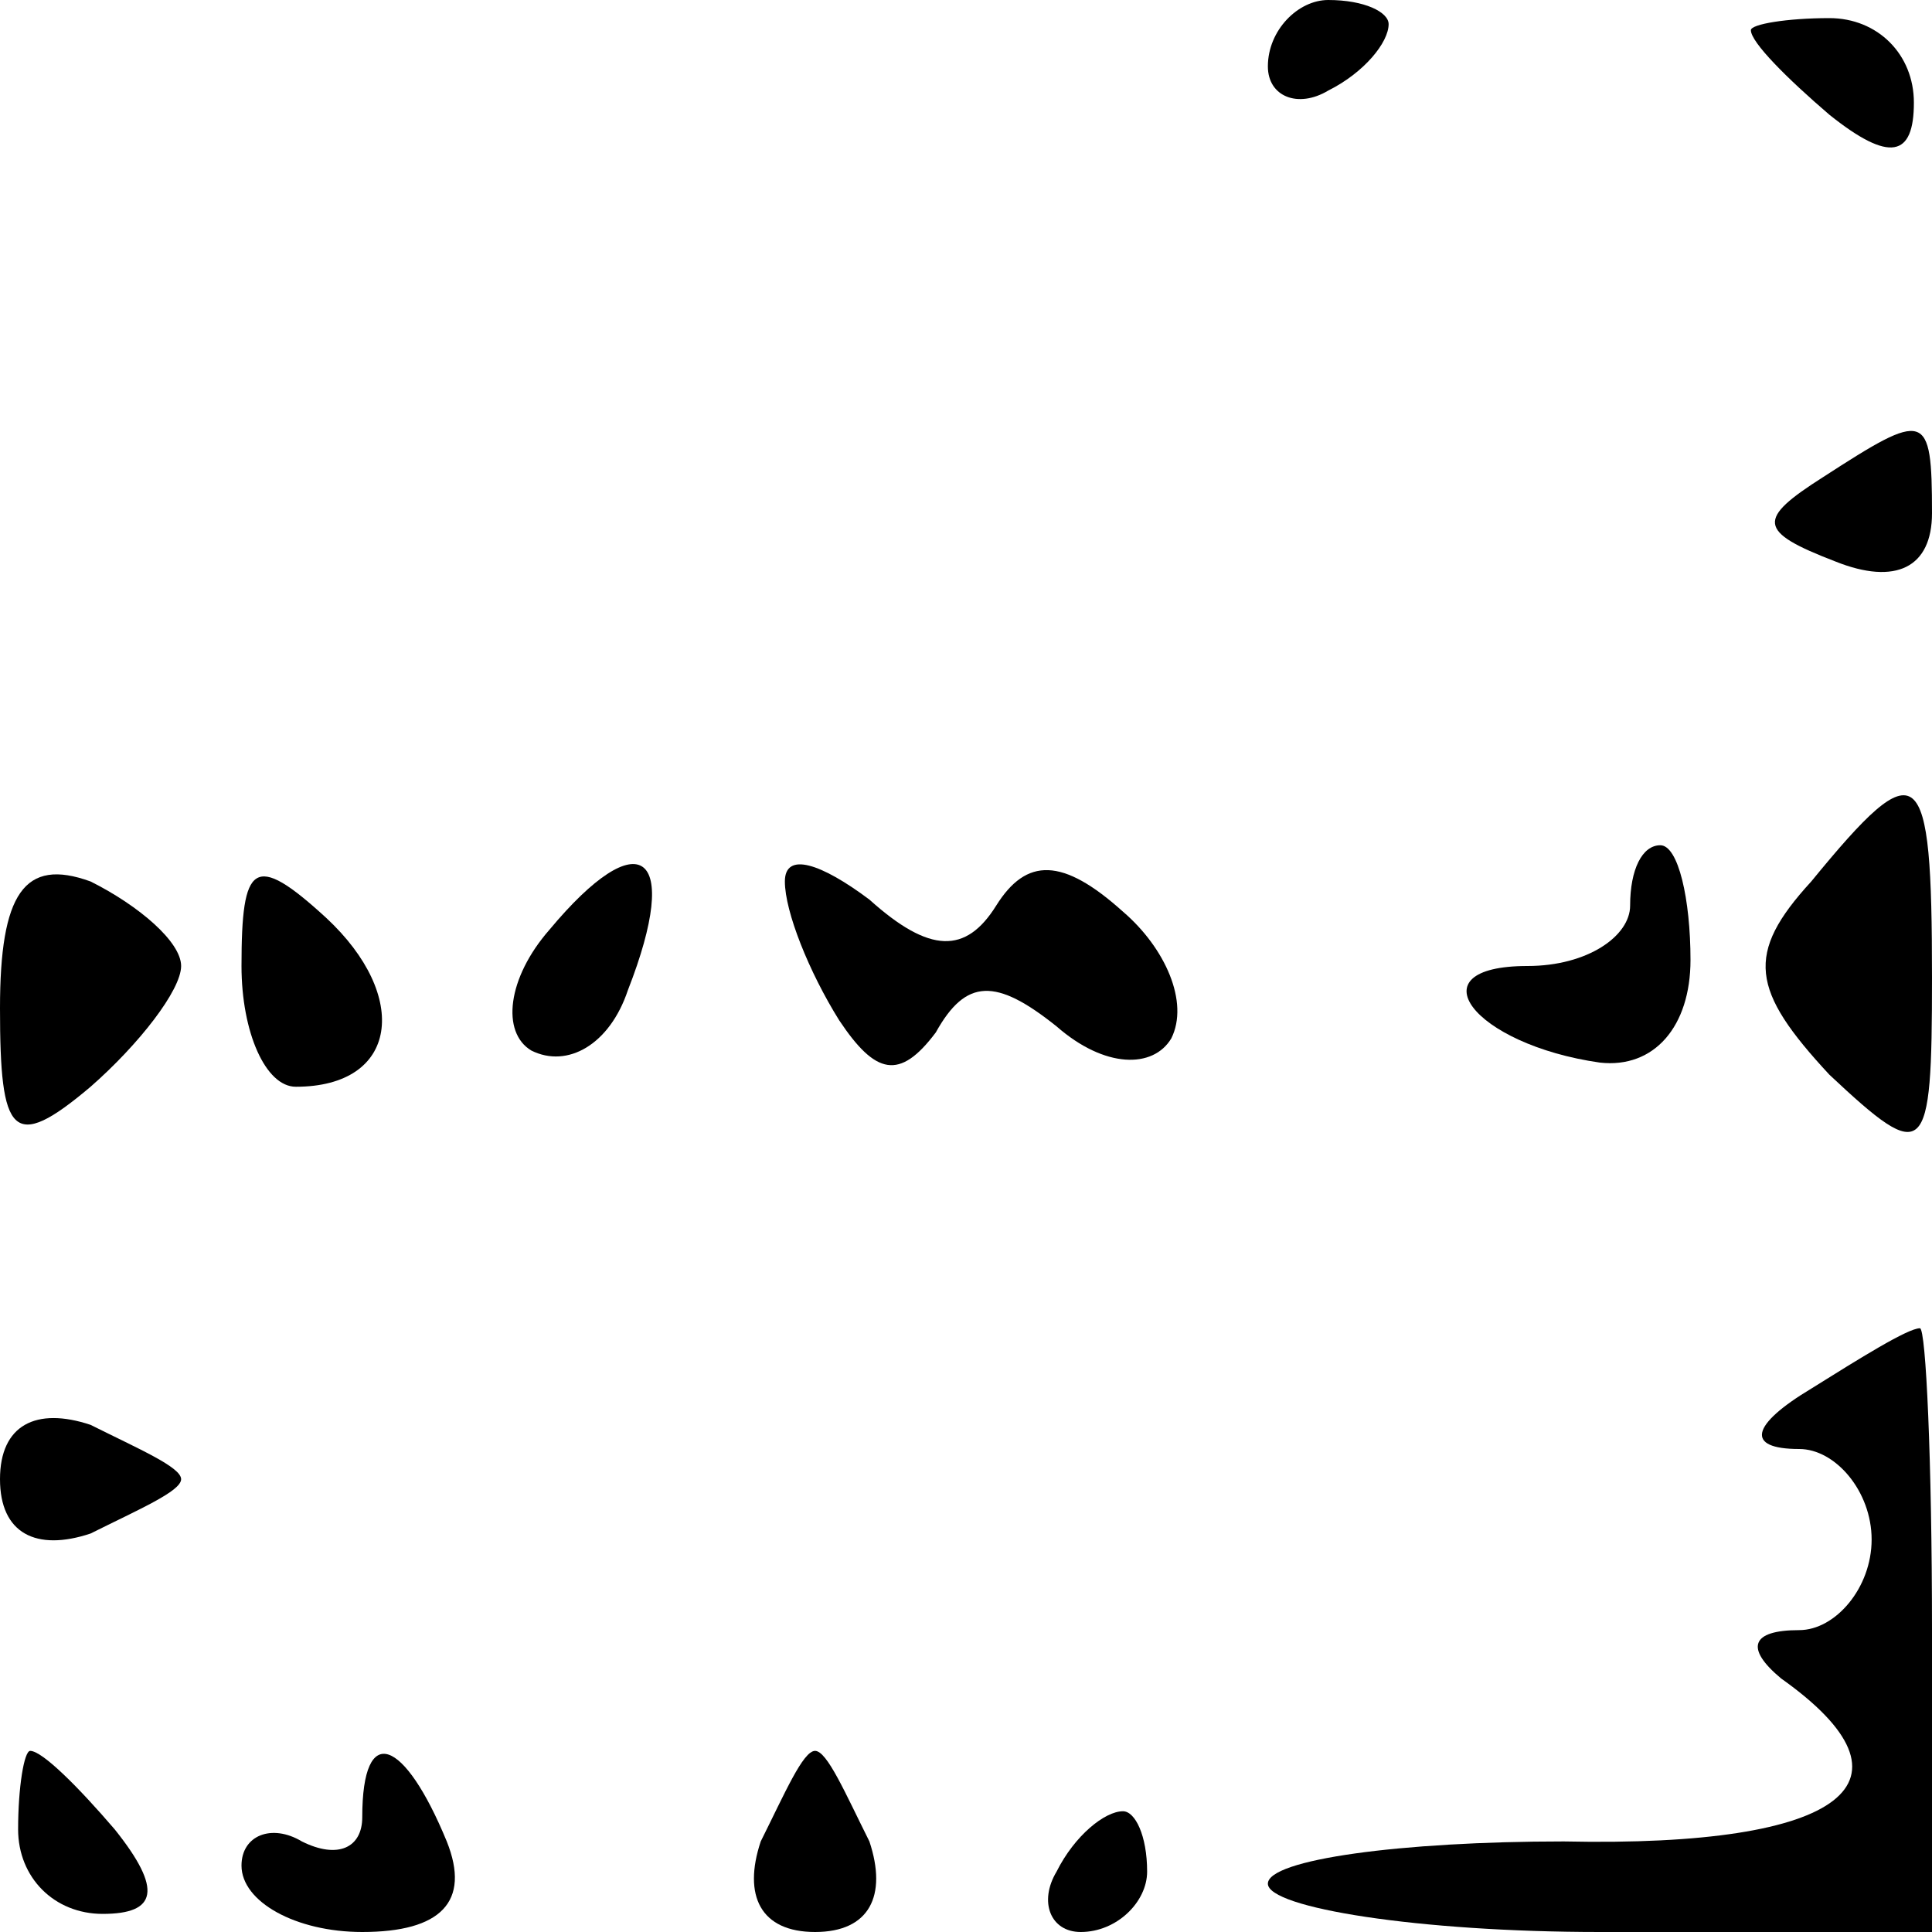 <?xml version="1.0" standalone="no"?>
<!DOCTYPE svg PUBLIC "-//W3C//DTD SVG 20010904//EN"
 "http://www.w3.org/TR/2001/REC-SVG-20010904/DTD/svg10.dtd">
<svg version="1.0" xmlns="http://www.w3.org/2000/svg"
 width="32pt" height="32pt" viewBox="0 0 32 32"
 preserveAspectRatio="xMidYMid meet">
<g transform="translate(0,32) scale(0.1,-0.1)"
fill="#000000" stroke="none">
<path fill="#000000" stroke="none" d="M210 309 c0 -5 5 -7 10 -4 6 3 10 8 10
11 0 2 -4 4 -10 4 -5 0 -10 -5 -10 -11z"/>
<path fill="#000000" stroke="none" d="M290 315 c0 -2 6 -8 13 -14 10 -8 14
-7 14 2 0 8 -6 14 -14 14 -7 0 -13 -1 -13 -2z"/>
<path fill="#000000" stroke="none" d="M302 241 c-11 -7 -11 -9 2 -14 10 -4
16 -1 16 8 0 17 -1 17 -18 6z"/>
<path fill="#000000" stroke="none" d="M300 174 c-11 -12 -10 -18 3 -32 16
-15 17 -14 17 16 0 36 -2 38 -20 16z"/>
<path fill="#000000" stroke="none" d="M0 153 c0 -21 2 -24 15 -13 8 7 15 16
15 20 0 4 -7 10 -15 14 -11 4 -15 -2 -15 -21z"/>
<path fill="#000000" stroke="none" d="M40 160 c0 -11 4 -20 9 -20 17 0 19 15
5 28 -12 11 -14 9 -14 -8z"/>
<path fill="#000000" stroke="none" d="M91 166 c-7 -8 -8 -17 -3 -20 6 -3 13
1 16 10 9 23 2 28 -13 10z"/>
<path fill="#000000" stroke="none" d="M130 174 c0 -5 4 -15 9 -23 6 -9 10
-10 16 -2 5 9 10 9 20 1 8 -7 16 -7 19 -2 3 6 -1 15 -8 21 -10 9 -16 9 -21 1
-5 -8 -11 -8 -21 1 -8 6 -14 8 -14 3z"/>
<path fill="#000000" stroke="none" d="M270 170 c0 -5 -7 -10 -17 -10 -19 0
-9 -13 12 -16 9 -1 15 6 15 17 0 10 -2 19 -5 19 -3 0 -5 -4 -5 -10z"/>
<path fill="#000000" stroke="none" d="M300 90 c-10 -6 -11 -10 -2 -10 6 0 12
-7 12 -15 0 -8 -6 -15 -12 -15 -8 0 -9 -3 -3 -8 24 -17 11 -28 -36 -27 -27 0
-49 -3 -49 -7 0 -4 25 -8 55 -8 l55 0 0 50 c0 28 -1 50 -2 50 -2 0 -10 -5 -18
-10z"/>
<path fill="#000000" stroke="none" d="M0 75 c0 -9 6 -12 15 -9 8 4 15 7 15 9
0 2 -7 5 -15 9 -9 3 -15 0 -15 -9z"/>
<path fill="#000000" stroke="none" d="M3 17 c0 -8 6 -14 14 -14 9 0 10 4 2
14 -6 7 -12 13 -14 13 -1 0 -2 -6 -2 -13z"/>
<path fill="#000000" stroke="none" d="M60 19 c0 -5 -4 -7 -10 -4 -5 3 -10 1
-10 -4 0 -6 9 -11 20 -11 13 0 18 5 14 15 -7 17 -14 20 -14 4z"/>
<path fill="#000000" stroke="none" d="M126 15 c-3 -9 0 -15 9 -15 9 0 12 6 9
15 -4 8 -7 15 -9 15 -2 0 -5 -7 -9 -15z"/>
<path fill="#000000" stroke="none" d="M175 10 c-3 -5 -1 -10 4 -10 6 0 11 5
11 10 0 6 -2 10 -4 10 -3 0 -8 -4 -11 -10z"/>
</g>
</svg>
